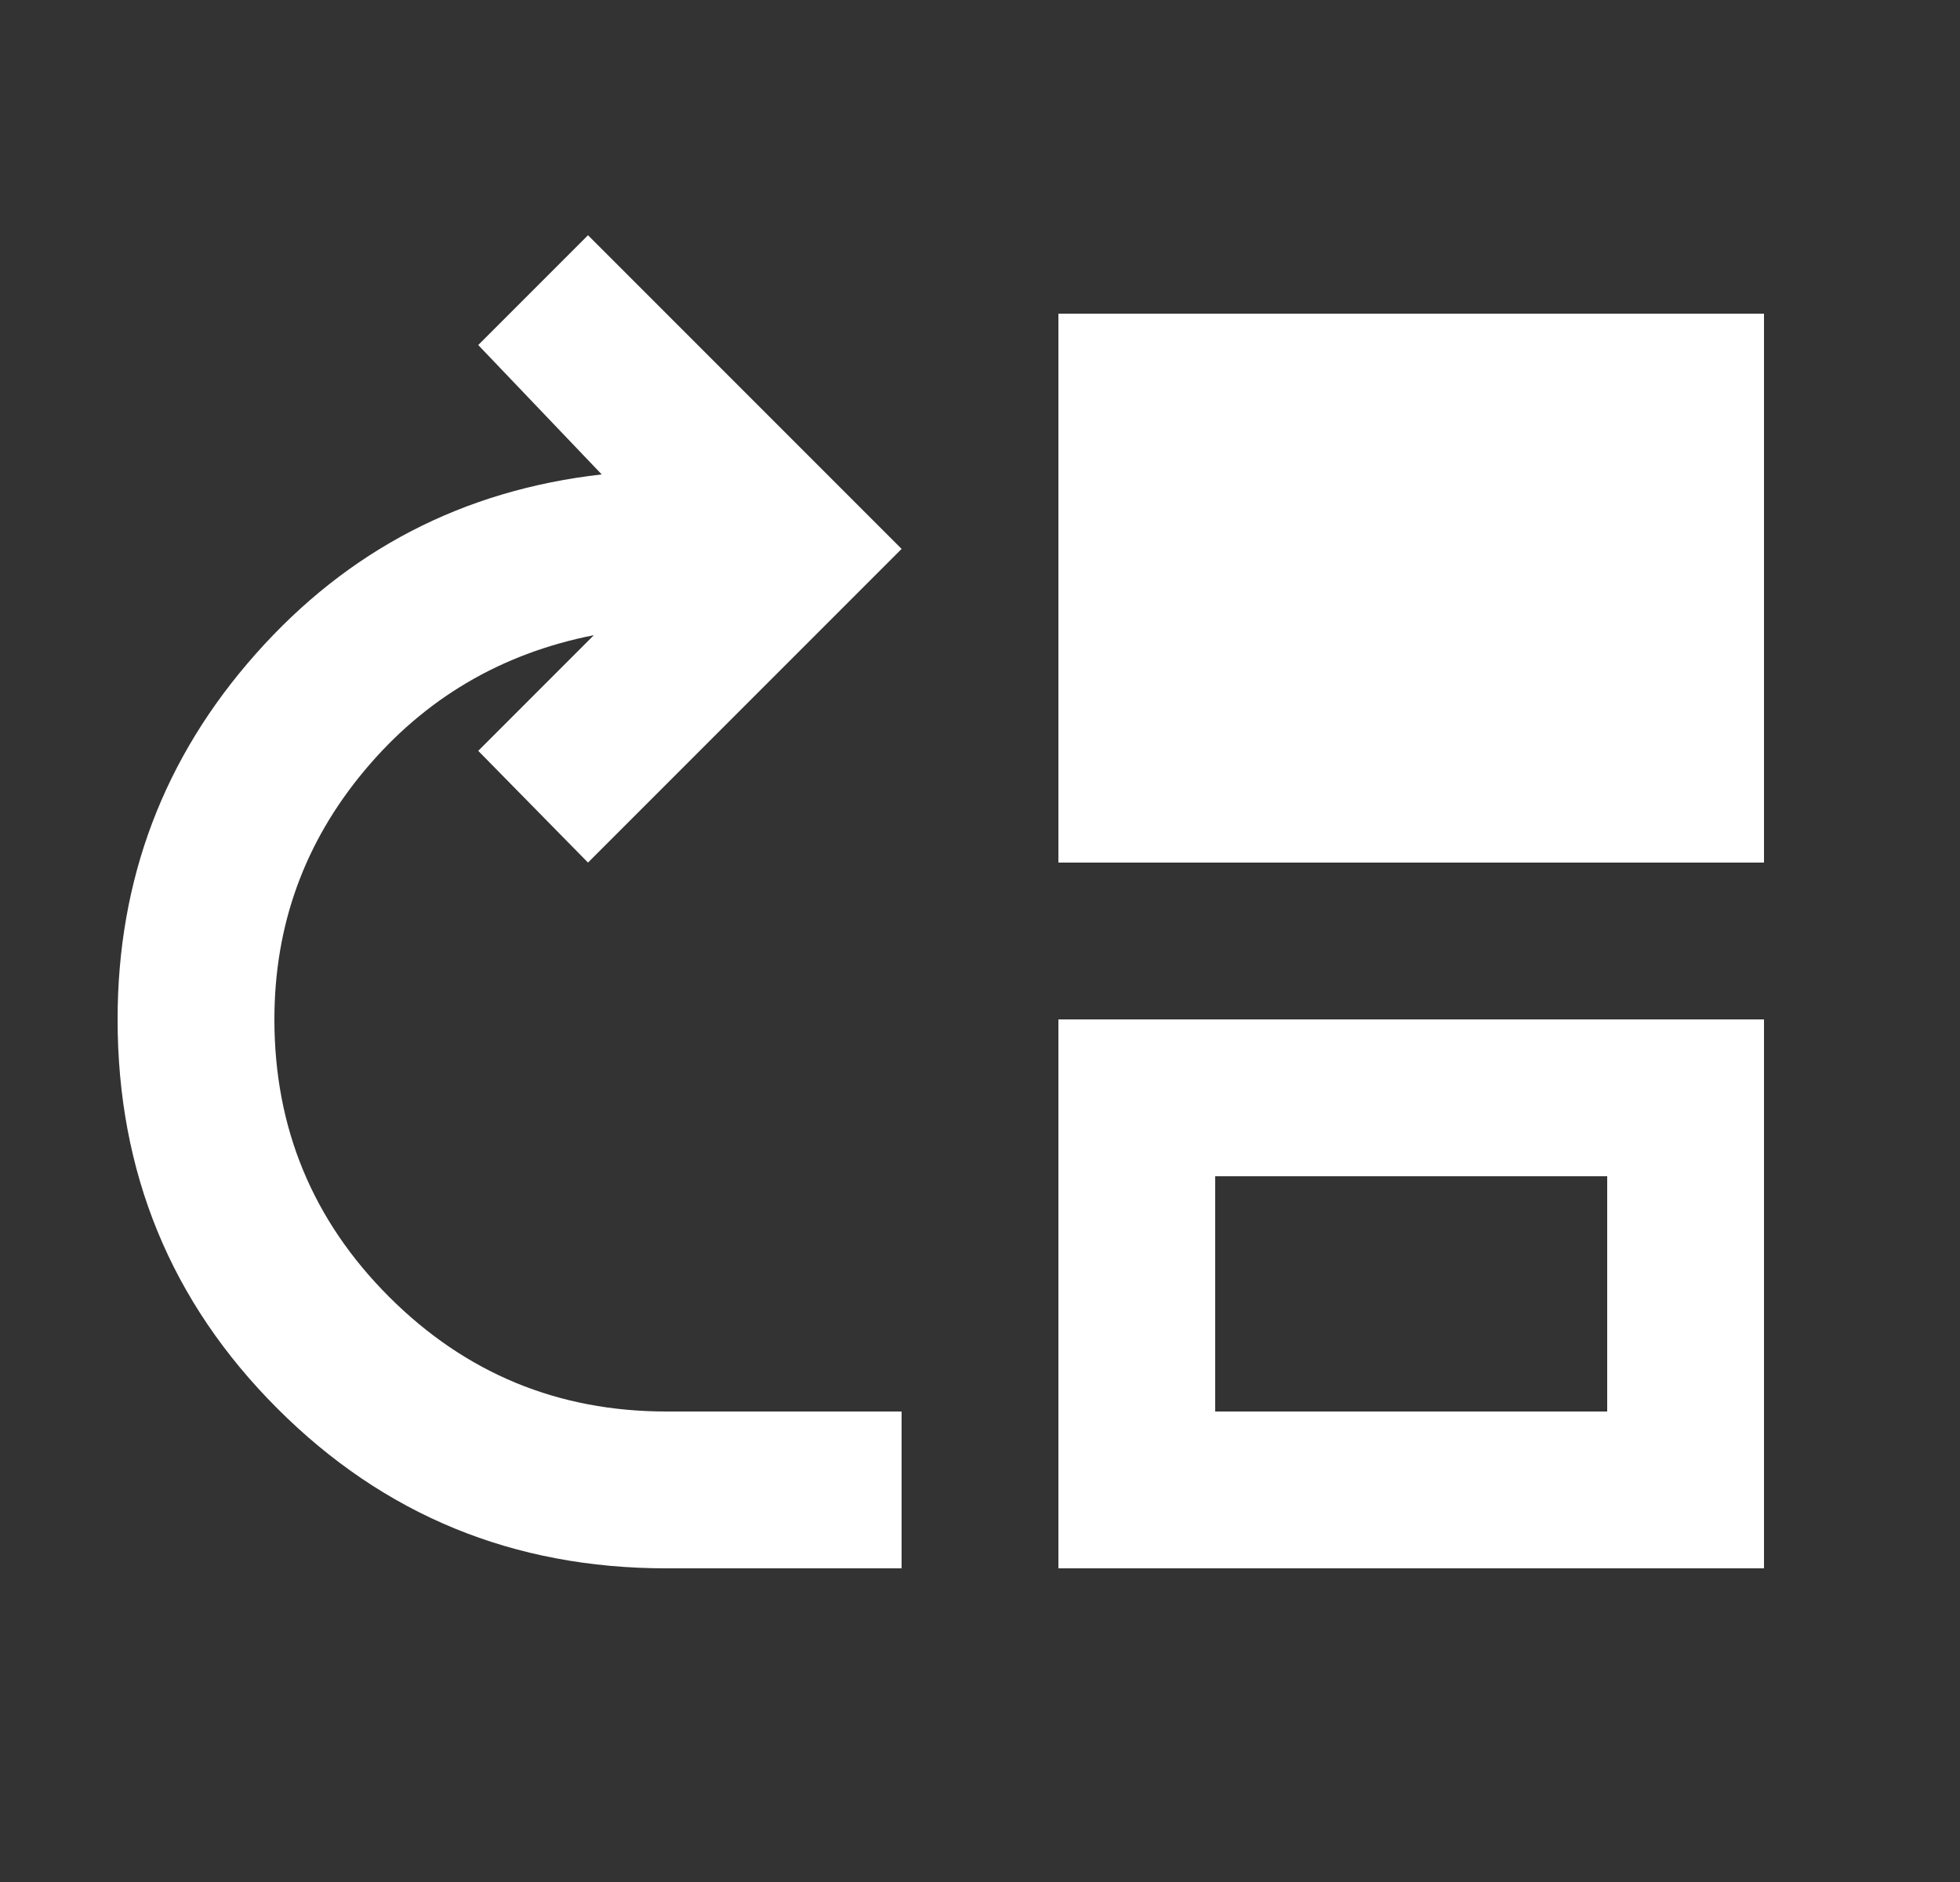 <svg width="25" height="24" viewBox="0 0 25 24" fill="none" xmlns="http://www.w3.org/2000/svg">
<rect x="0" y="0" width="25" height="24" fill="#333333" stroke="none"/>
<g id="move_up">
<mask id="mask0_5_1708" style="mask-type:alpha" maskUnits="userSpaceOnUse" x="0" y="0" width="25" height="24">
<rect id="Bounding box" x="0.5" width="24" height="24" fill="#D9D9D9"/>
</mask>
<g mask="url(#mask0_5_1708)">
<path id="move_up_2" d="M8.5 20C6.55 20 4.896 19.321 3.538 17.962C2.179 16.604 1.5 14.95 1.5 13C1.5 11.217 2.087 9.662 3.263 8.338C4.438 7.013 5.908 6.25 7.675 6.05L6.1 4.4L7.5 3L11.5 7L7.5 11L6.1 9.575L7.575 8.1C6.392 8.333 5.417 8.908 4.65 9.825C3.883 10.742 3.5 11.8 3.5 13C3.5 14.383 3.987 15.562 4.963 16.538C5.938 17.512 7.117 18 8.5 18H11.5V20H8.5ZM13.5 11V4H22.5V11H13.5ZM13.5 20V13H22.5V20H13.5ZM15.5 18H20.5V15H15.5V18Z" fill="white"/>
</g>
</g>
</svg>
